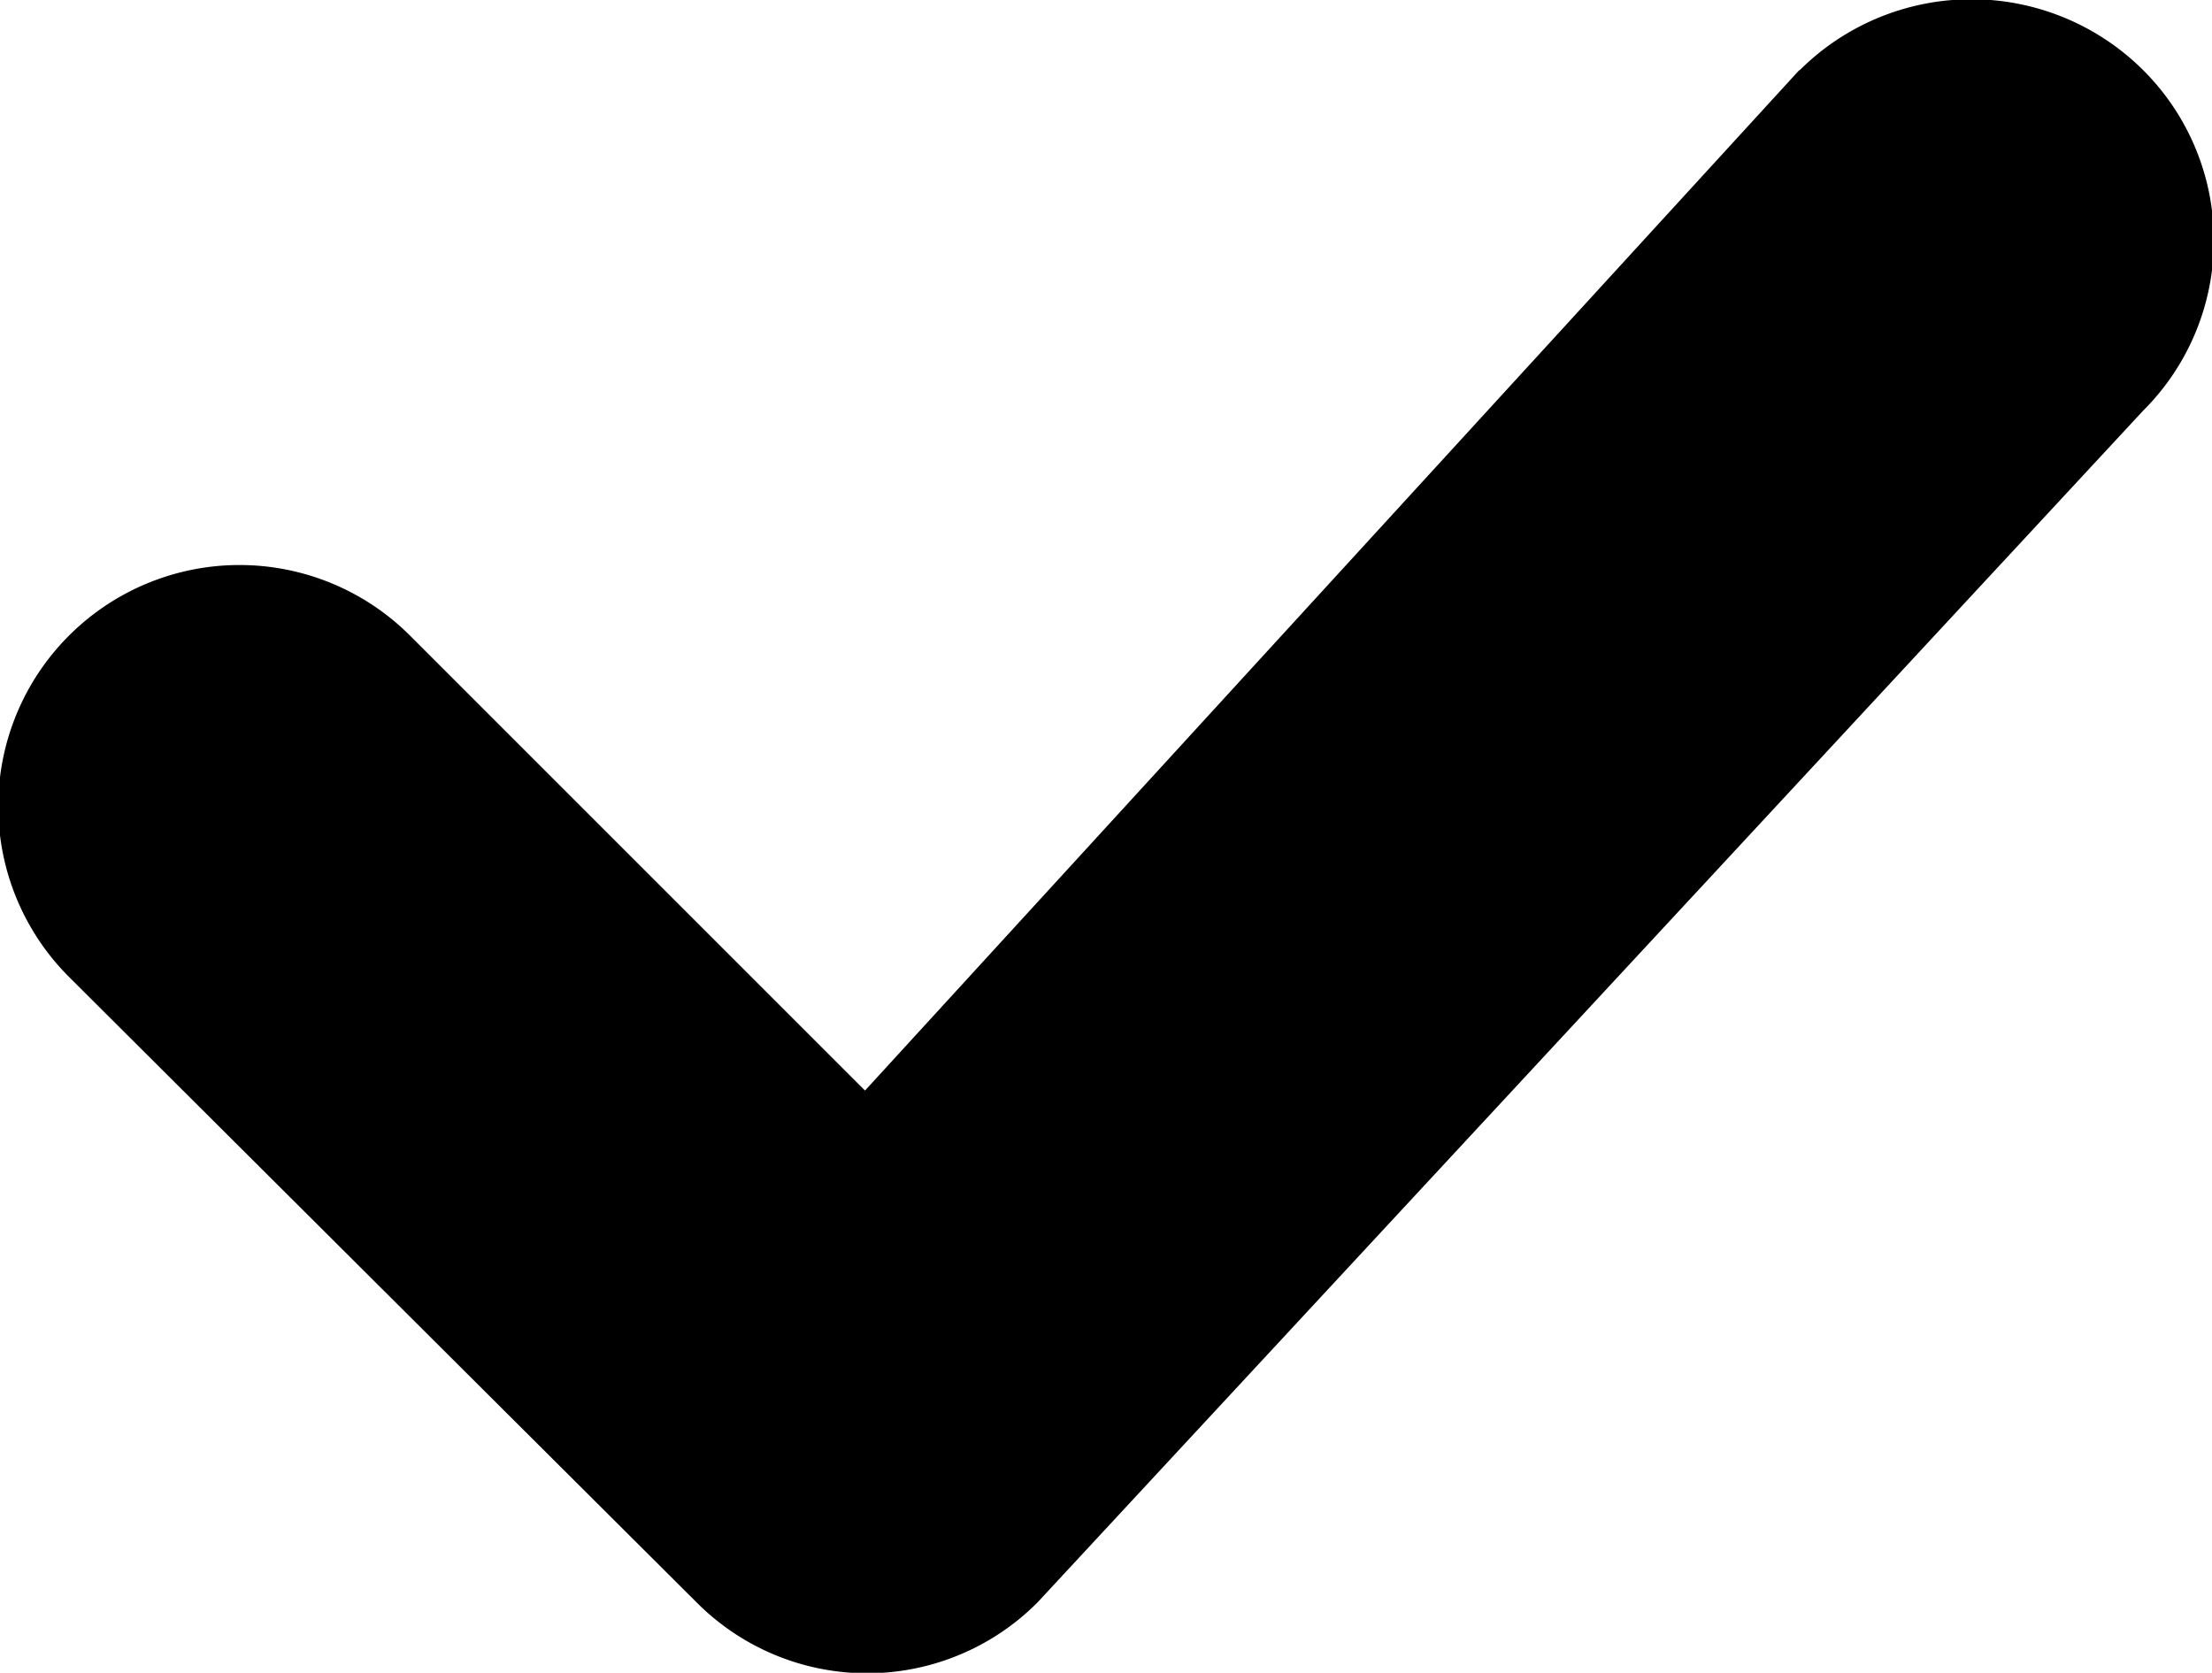 <svg xmlns="http://www.w3.org/2000/svg" width="9.725" height="7.355" viewBox="0 0 9.725 7.355">
  <path id="Path_383" data-name="Path 383" d="M27.046,27.336,22.941,31.82l-2-2a1.058,1.058,0,1,0-1.5,1.5L22.2,34.07a1.057,1.057,0,0,0,1.5,0l4.859-5.238a1.057,1.057,0,0,0,0-1.5,1.07,1.07,0,0,0-1.507,0Z" transform="translate(-19.138 -27.025)" />
</svg>
